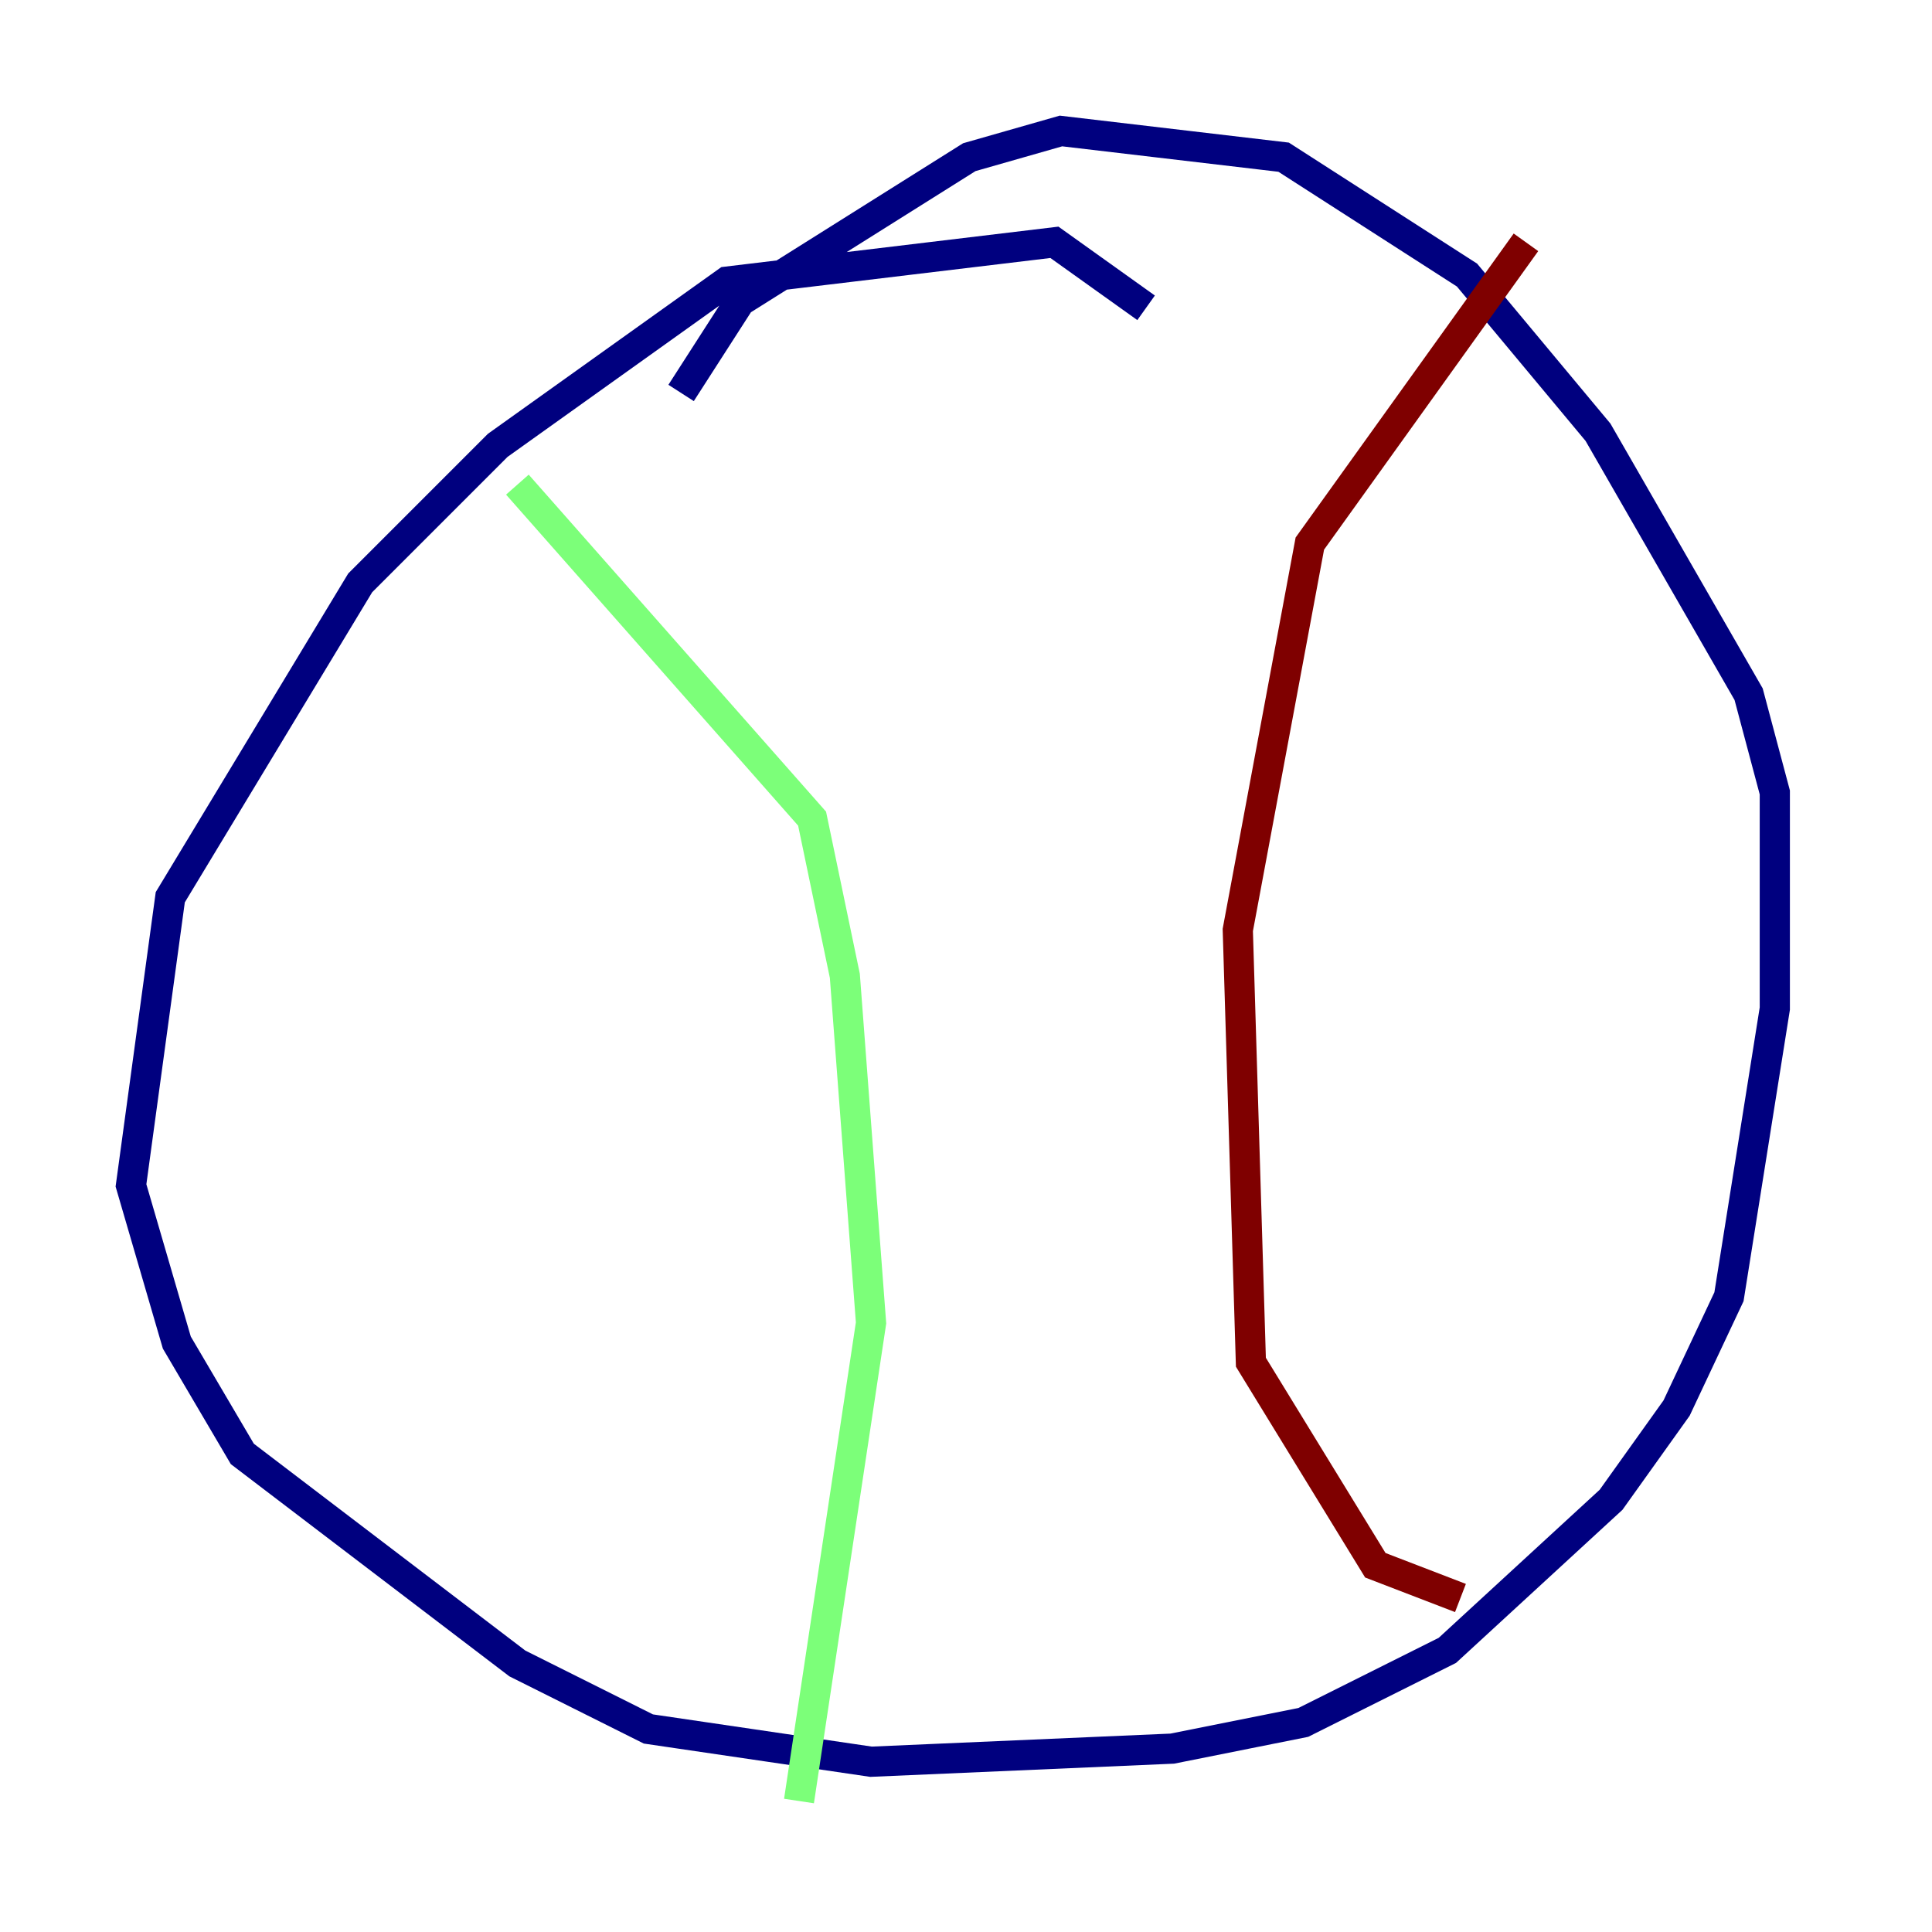 <?xml version="1.0" encoding="utf-8" ?>
<svg baseProfile="tiny" height="128" version="1.2" viewBox="0,0,128,128" width="128" xmlns="http://www.w3.org/2000/svg" xmlns:ev="http://www.w3.org/2001/xml-events" xmlns:xlink="http://www.w3.org/1999/xlink"><defs /><polyline fill="none" points="75.932,20.393 69.858,16.054 48.163,18.658 32.976,29.505 23.864,38.617 11.281,59.444 8.678,78.536 11.715,88.949 16.054,96.325 34.278,110.21 42.956,114.549 57.709,116.719 77.668,115.851 86.346,114.115 95.891,109.342 106.739,99.363 111.078,93.288 114.549,85.912 117.586,66.82 117.586,52.502 115.851,45.993 105.871,28.637 97.193,18.224 85.044,10.414 70.291,8.678 64.217,10.414 49.031,19.959 45.125,26.034" stroke="#00007f" stroke-width="2" /><polyline fill="none" points="34.278,32.108 53.803,54.237 55.973,64.651 57.709,87.647 52.936,119.322" stroke="#7cff79" stroke-width="2" /><polyline fill="none" points="101.098,16.054 86.78,36.014 82.007,61.614 82.875,90.251 91.119,103.702 96.759,105.871" stroke="#7f0000" stroke-width="2" /></svg>
